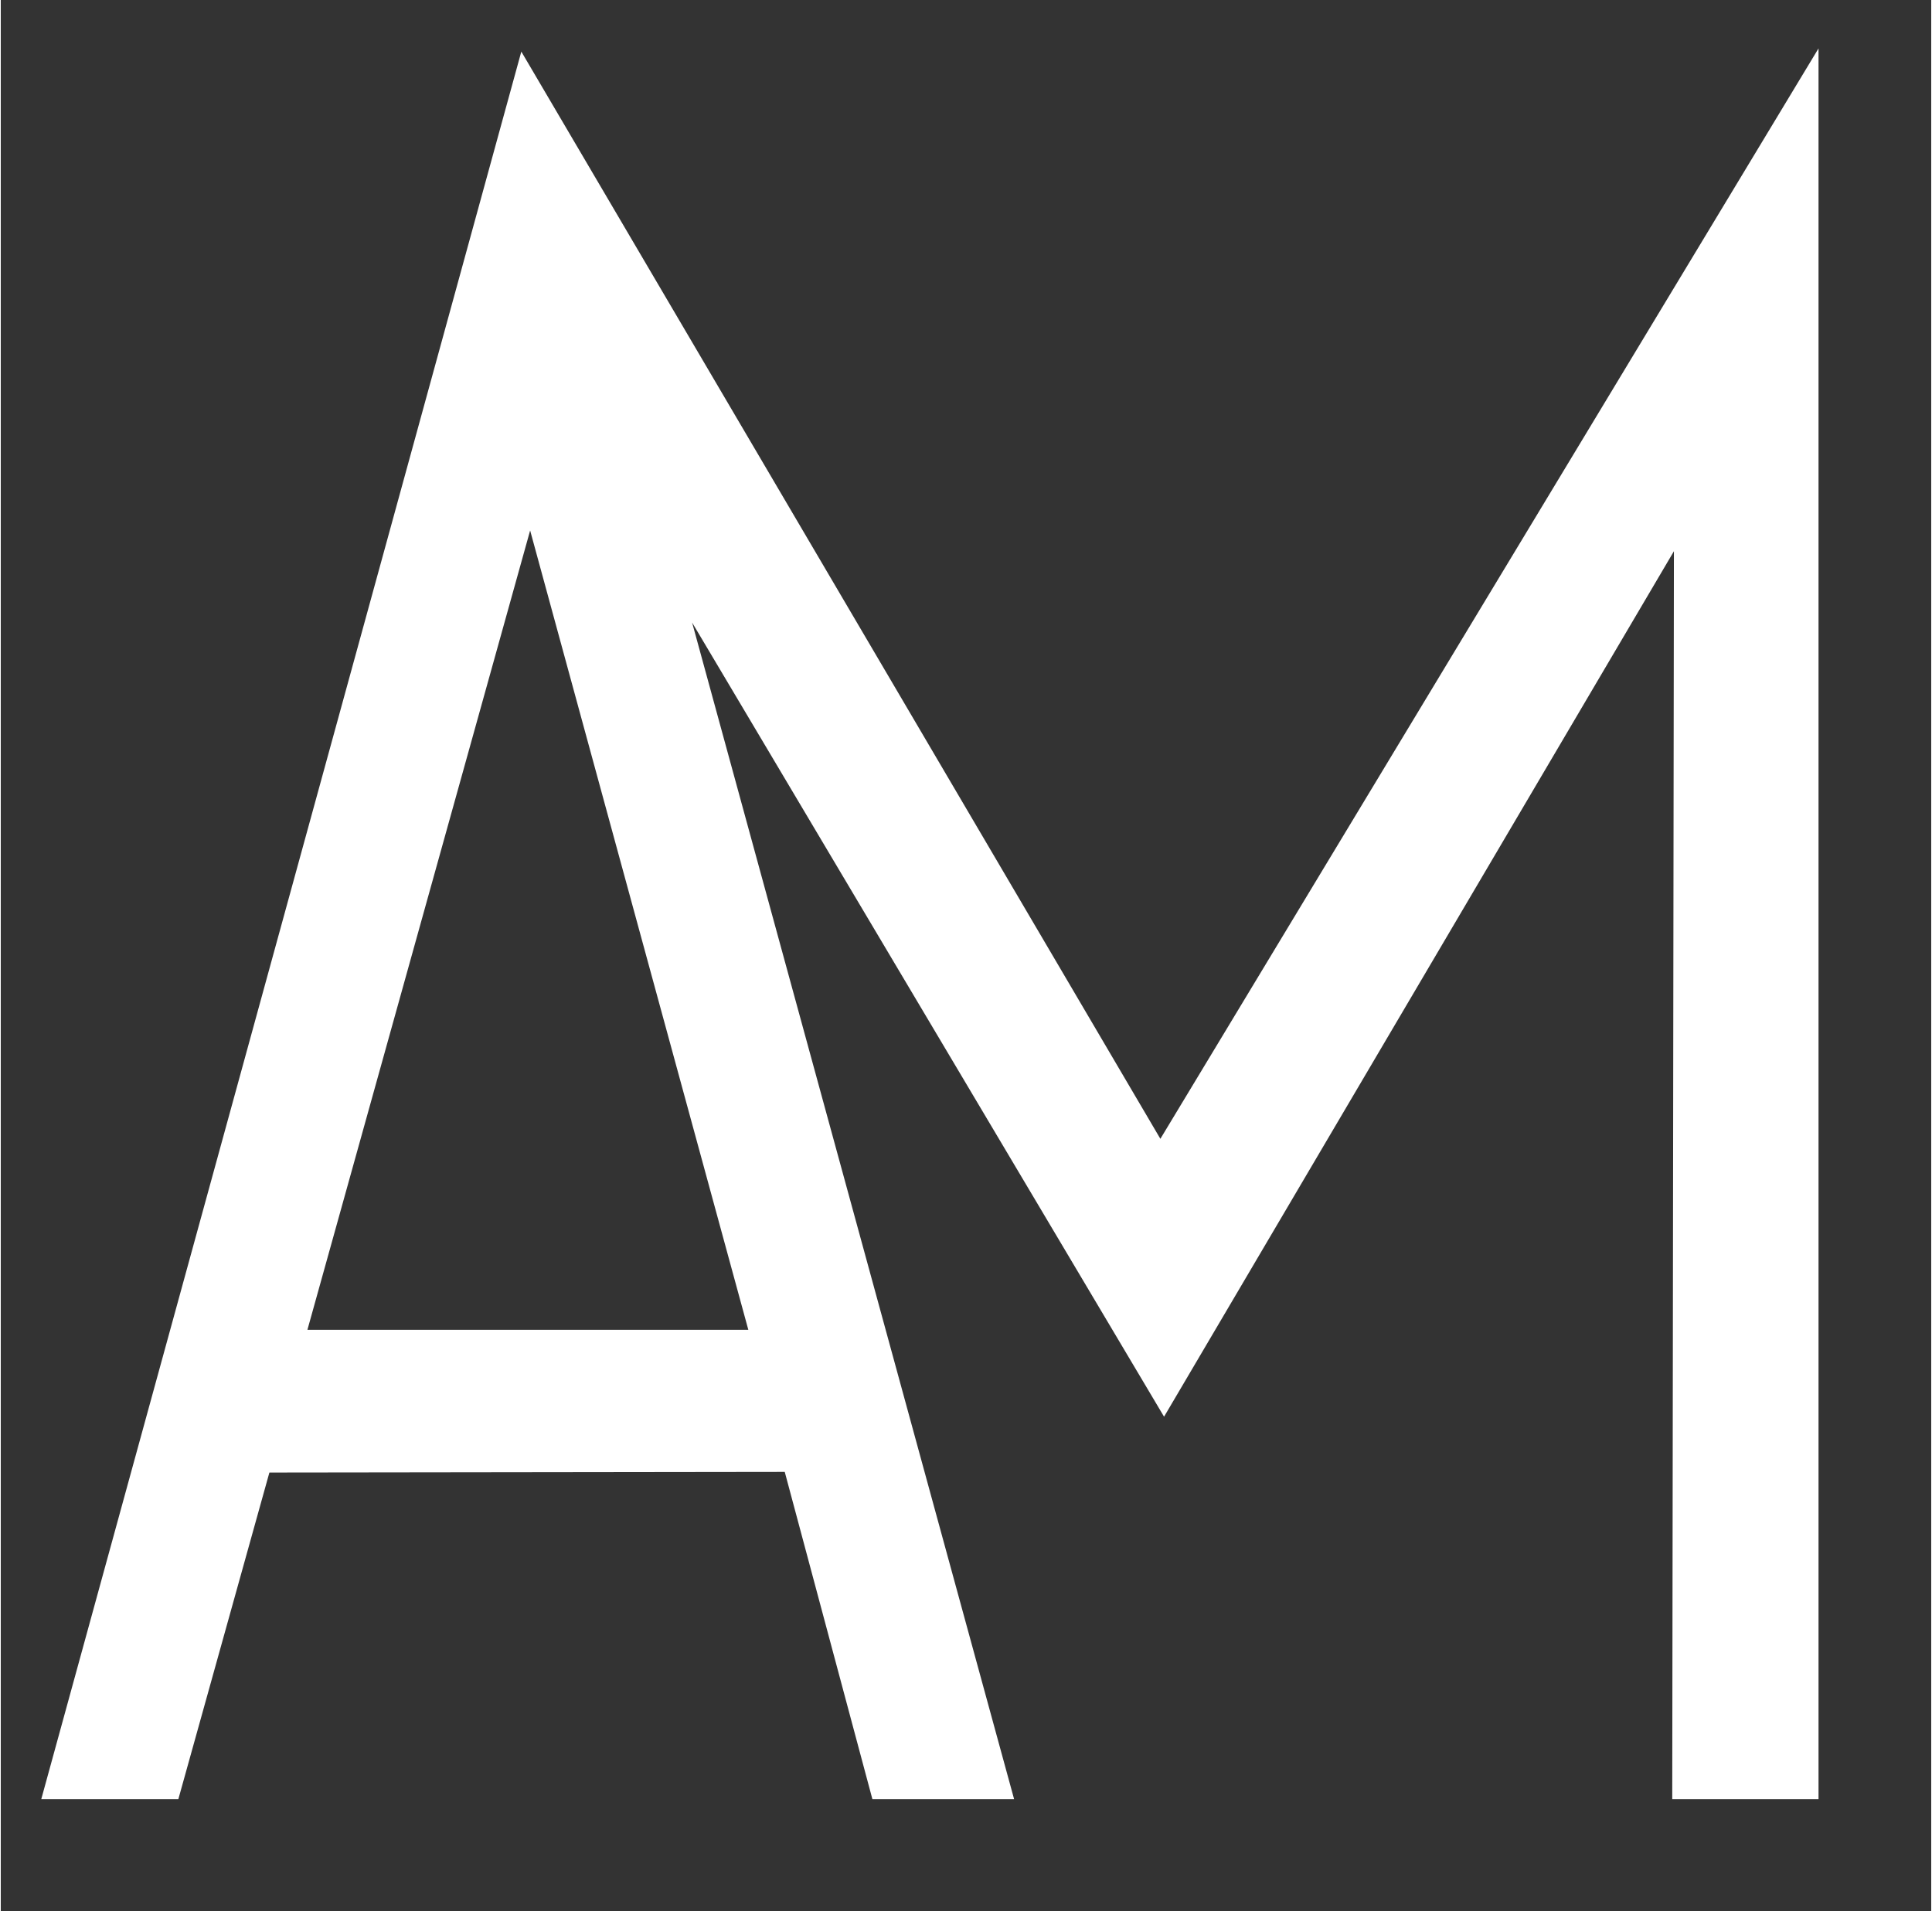 <?xml version="1.0" encoding="UTF-8" standalone="no"?>
<!DOCTYPE svg PUBLIC "-//W3C//DTD SVG 1.1//EN" "http://www.w3.org/Graphics/SVG/1.1/DTD/svg11.dtd">
<svg version="1.1" xmlns="http://www.w3.org/2000/svg" xmlns:xlink="http://www.w3.org/1999/xlink" preserveAspectRatio="xMidYMid meet" viewBox="116.828 41.731 55.566 55.019" width="47" height="46.5"><rect x="116.828" y="41.731" width="55.566" height="55.019" fill="#333333" stroke="none"/><defs><path d="M121.56 93.02L124.18 83.62L140.08 83.6L124.96 80.64L132.07 55.12L139 80.51C131.35 80.51 126.56 80.51 124.65 80.51C124.53 80.51 124.51 80.69 124.63 80.71C126.65 81.1 131.7 82.06 139.78 83.61L142.3 93.02L145.34 93.02L135.27 56.22L150.31 81.53L165.49 55.76L165.44 93.02L168.65 93.02L168.65 44.92L150.2 75.49L131.98 44.49L118.65 93.02L121.56 93.02Z" id="hXnxkjHTp"></path><path d="M117.83 42.73L169.39 42.73L169.39 93.75L117.83 93.75L117.83 42.73Z" id="b5wf7G9TR5"></path></defs><g><g><g><use xlink:href="#hXnxkjHTp" opacity="1" fill="#ffffff" fill-opacity="1"></use><g><use xlink:href="#hXnxkjHTp" opacity="1" fill-opacity="0" stroke="#ffffff" stroke-width="1" stroke-opacity="1"></use></g></g></g><g><use xlink:href="#b5wf7G9TR5" opacity="1" fill="#ffffff" fill-opacity="0"></use></g></g></svg>